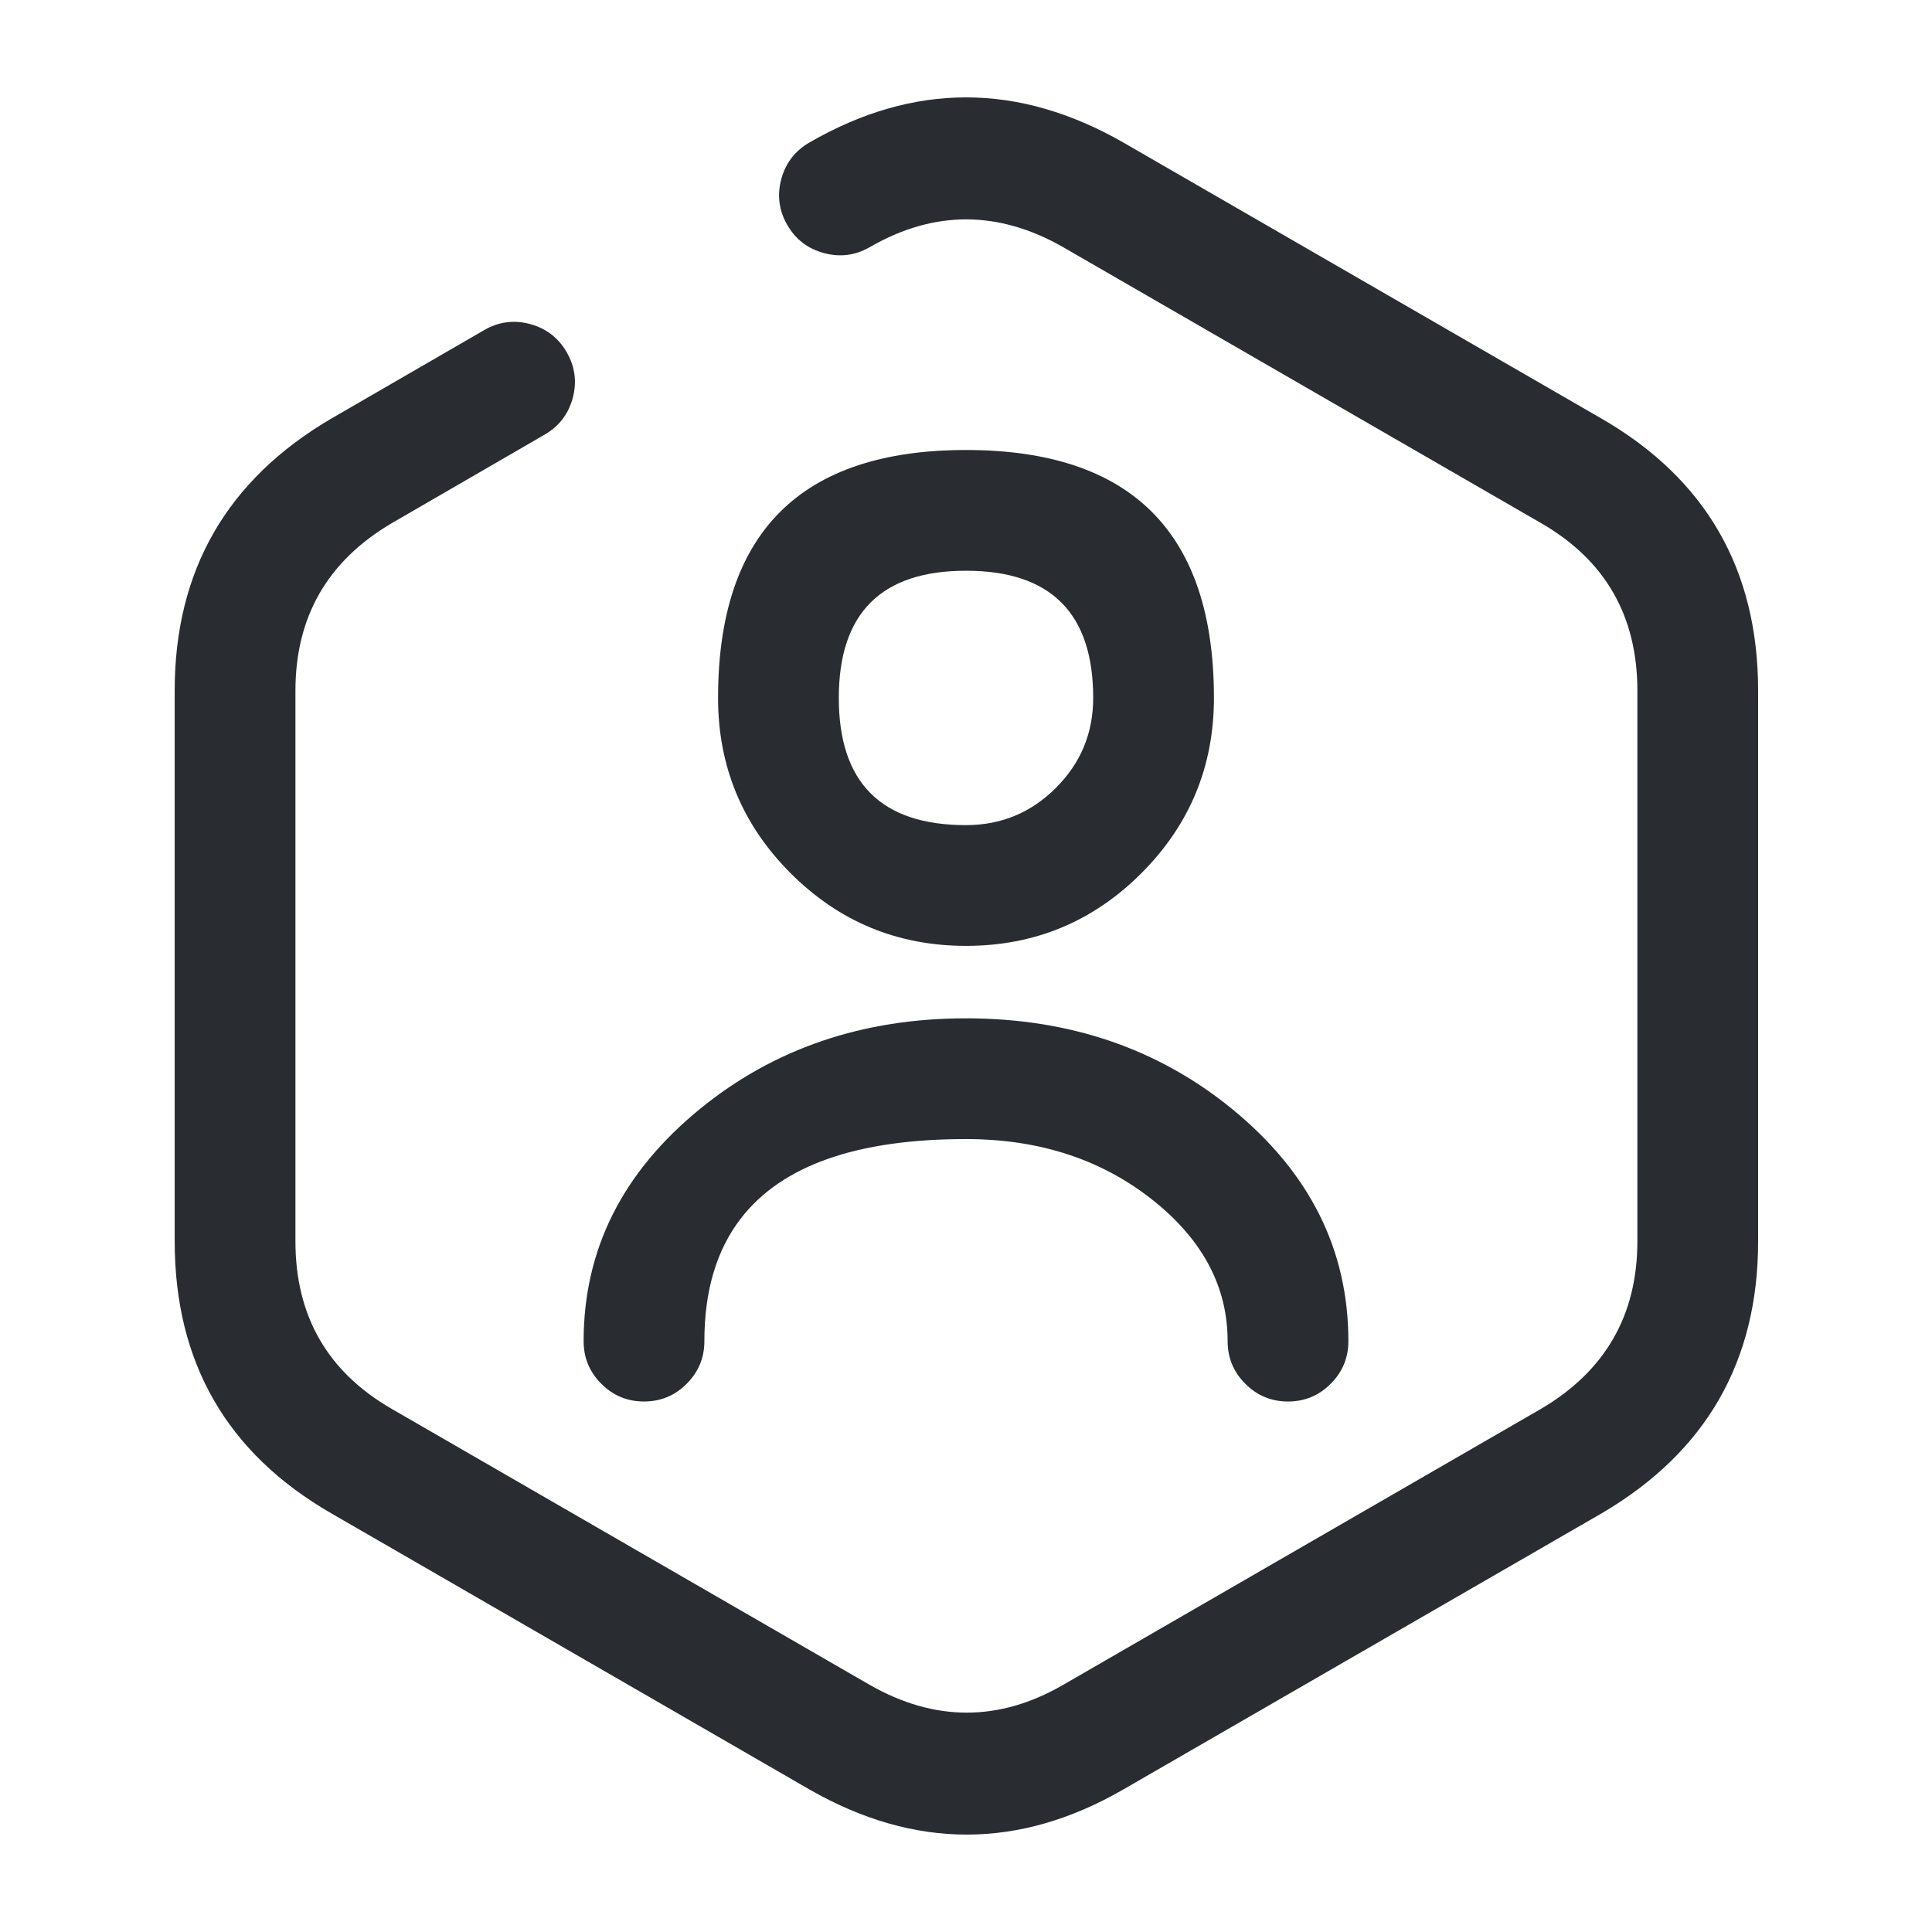 <svg xmlns="http://www.w3.org/2000/svg" width="24" height="24" viewBox="0 0 24 24">
  <defs/>
  <path fill="#292D32" d="M10.055,1.77 Q11.995,0.65 13.952,1.769 L19.895,5.2 Q21.84,6.323 21.84,8.58 L21.84,15.42 Q21.84,17.657 19.9,18.797 L13.955,22.229 Q12.015,23.35 10.058,22.231 L4.115,18.799 Q2.17,17.677 2.17,15.42 L2.17,8.58 Q2.17,6.343 4.11,5.203 L6.014,4.101 Q6.283,3.945 6.583,4.025 Q6.883,4.105 7.039,4.374 Q7.195,4.643 7.115,4.943 Q7.035,5.243 6.766,5.399 L4.87,6.497 Q3.67,7.202 3.67,8.58 L3.67,15.42 Q3.67,16.811 4.865,17.501 L10.802,20.929 Q12.011,21.62 13.205,20.931 L19.14,17.503 Q20.34,16.798 20.34,15.42 L20.34,8.58 Q20.34,7.189 19.145,6.499 L13.208,3.071 Q11.999,2.38 10.805,3.07 Q10.536,3.225 10.236,3.144 Q9.936,3.064 9.78,2.795 Q9.625,2.526 9.705,2.226 Q9.786,1.926 10.055,1.77 Z"/>
  <path fill="#292D32" d="M12,11.75 Q10.724,11.75 9.822,10.848 Q8.92,9.946 8.92,8.67 Q8.92,5.59 12,5.59 Q15.08,5.59 15.08,8.67 Q15.08,9.946 14.178,10.848 Q13.276,11.75 12,11.75 Z M12,10.25 Q12.654,10.25 13.117,9.787 Q13.58,9.325 13.58,8.67 Q13.58,7.09 12,7.09 Q10.42,7.09 10.42,8.67 Q10.42,10.25 12,10.25 Z"/>
  <path fill="#292D32" d="M15.25,16.66 Q15.25,15.666 14.355,14.936 Q13.39,14.15 12,14.15 Q9.964,14.15 9.204,15.135 Q8.75,15.722 8.75,16.66 Q8.75,16.971 8.53,17.19 Q8.311,17.41 8,17.41 Q7.689,17.41 7.47,17.19 Q7.25,16.971 7.25,16.66 Q7.25,14.954 8.697,13.774 Q10.076,12.65 12,12.65 Q13.924,12.65 15.303,13.774 Q16.75,14.954 16.75,16.66 Q16.75,16.971 16.53,17.19 Q16.311,17.41 16,17.41 Q15.689,17.41 15.47,17.19 Q15.25,16.971 15.25,16.66 Z"/>
</svg>

